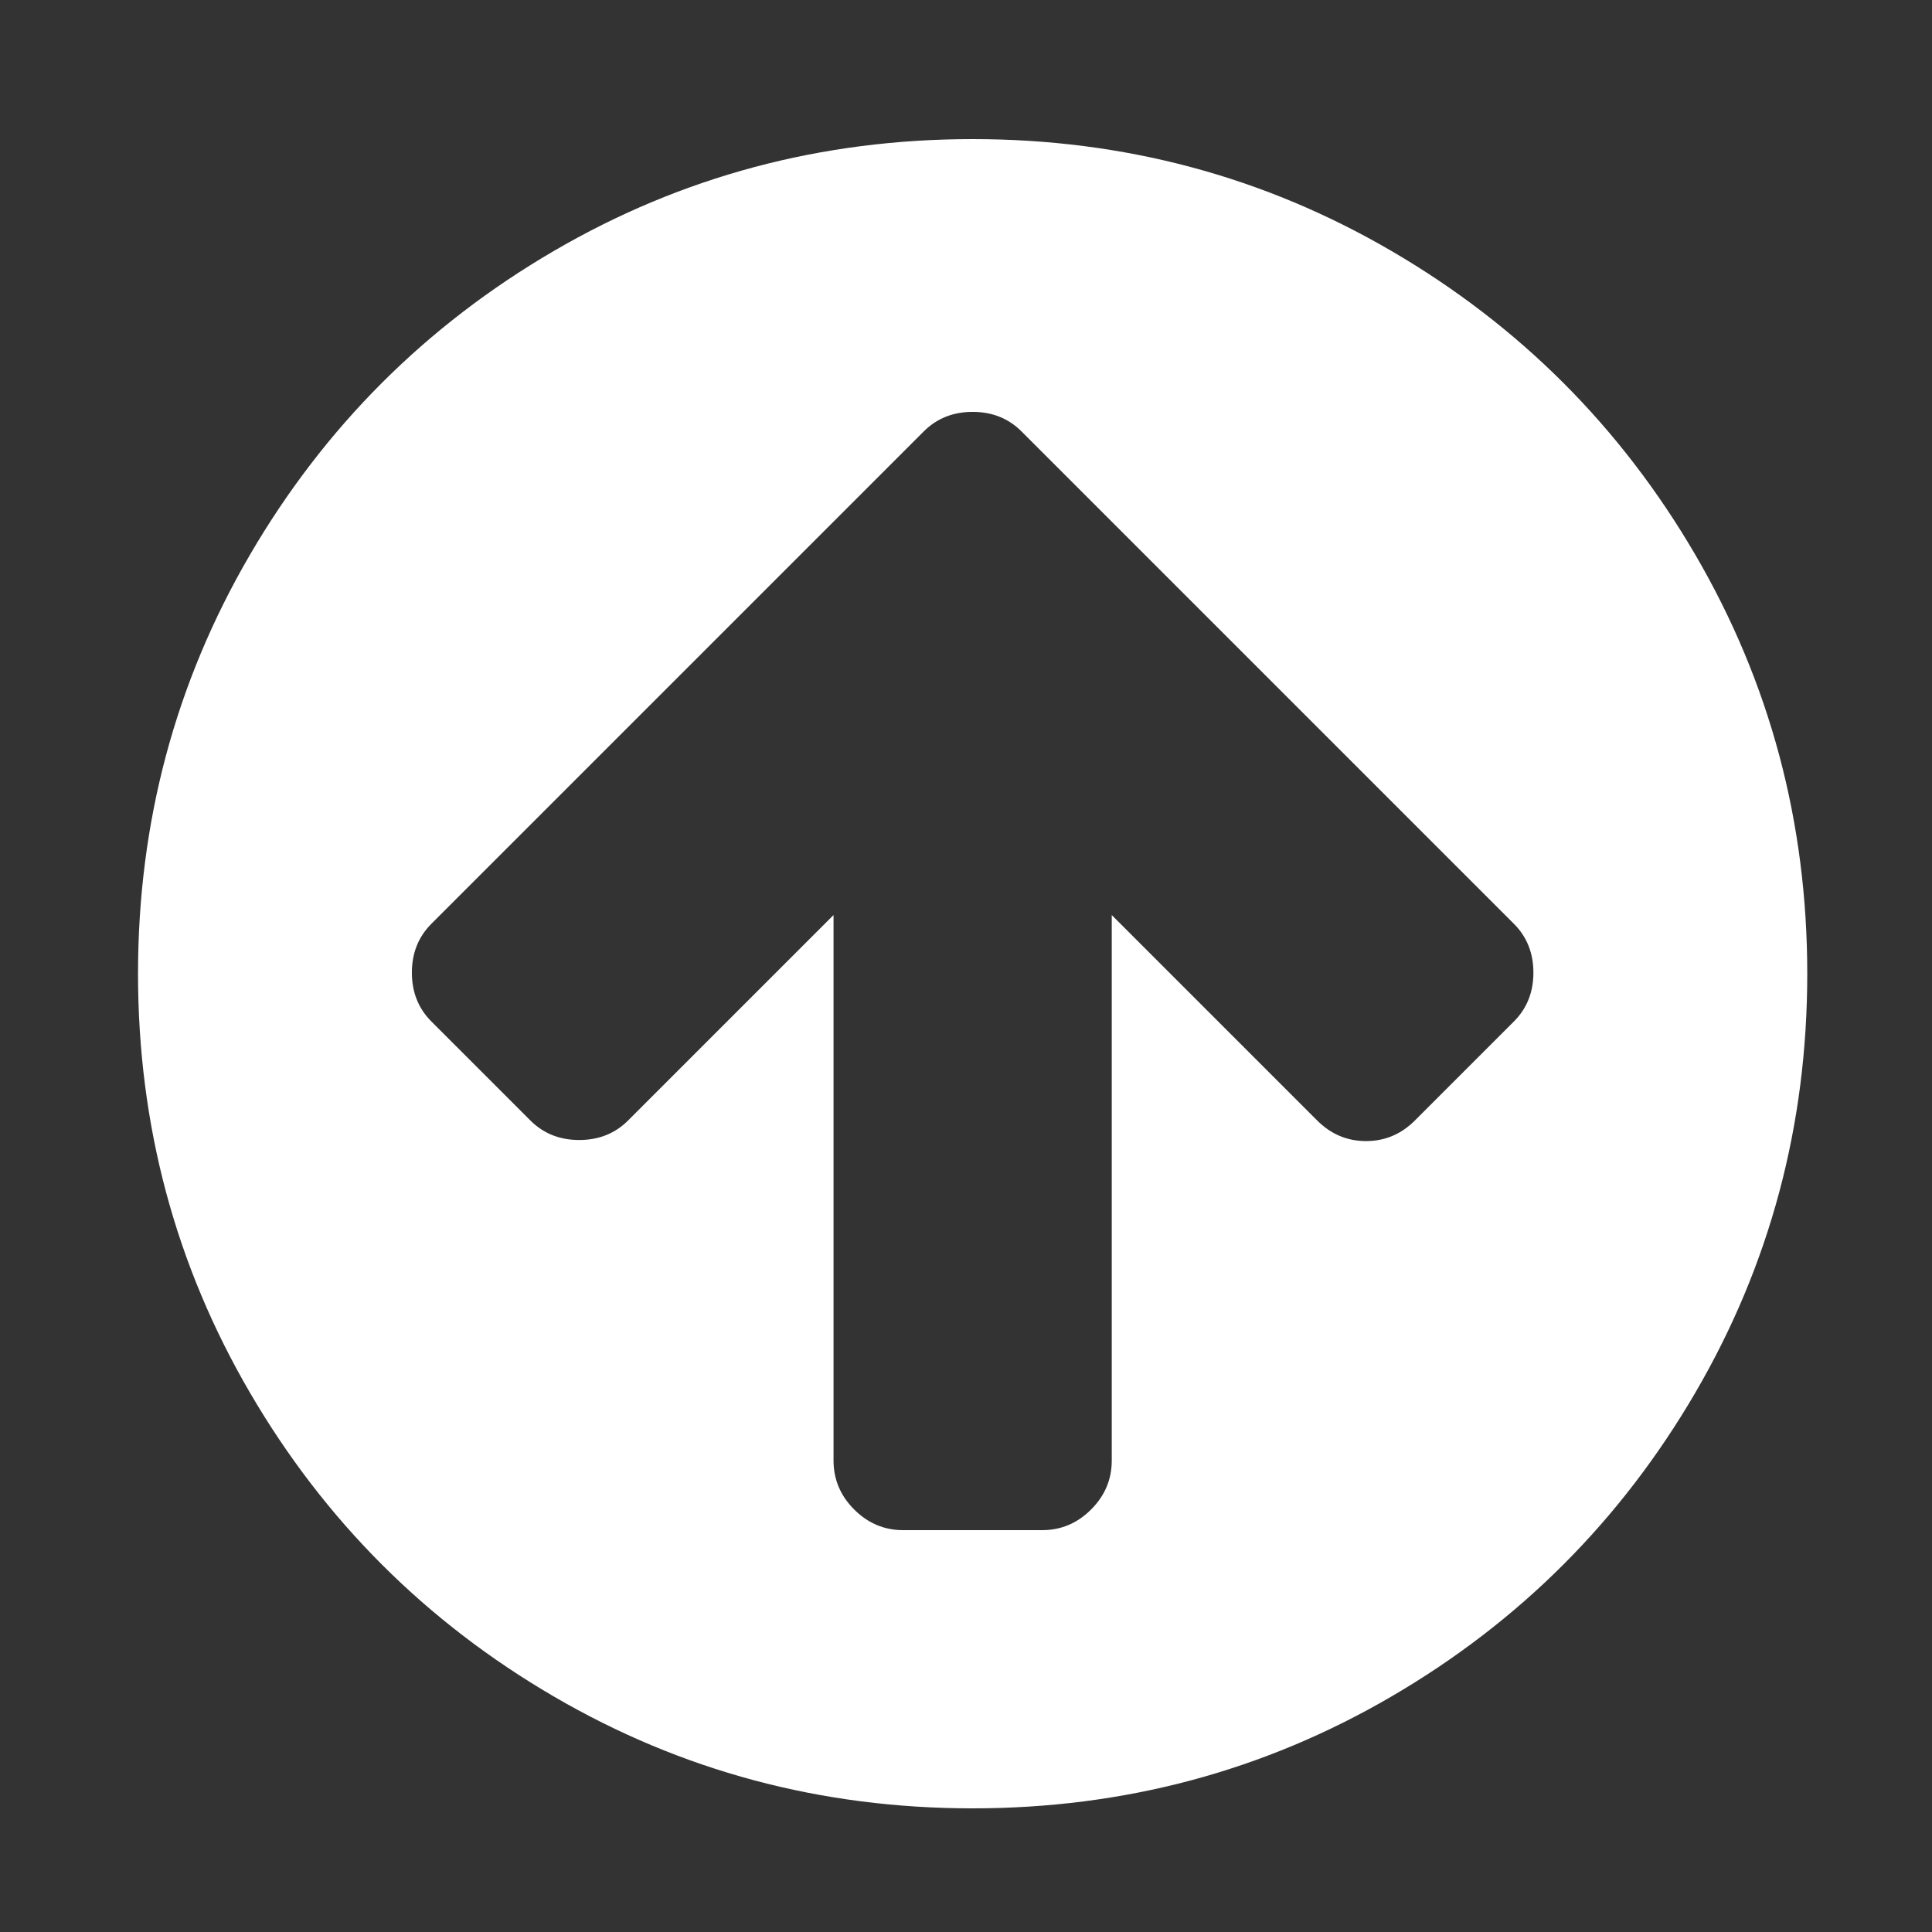 ﻿<!DOCTYPE svg PUBLIC "-//W3C//DTD SVG 1.1//EN" "http://www.w3.org/Graphics/SVG/1.1/DTD/svg11.dtd">
<svg xmlns="http://www.w3.org/2000/svg" xmlns:xlink="http://www.w3.org/1999/xlink" version="1.1" x="0" y="0" width="16" height="16" overflow="auto" preserveAspectRatio="xMidYMid" baseProfile="tiny" space="preserve">
  <rect width="100%" height="100%" fill="#333333" stroke="none"/>
  <path d="M1284 641 Q1284 668 1266 686 L904 1048 L813 1139 Q795 1157 768 1157 Q741 1157 723 1139 L632 1048 L270 686 Q252 668 252 641 Q252 614 270 596 L361 505 Q379 487 406 487 Q433 487 451 505 L640 694 L640 192 Q640 166 659 147 Q678 128 704 128 L832 128 Q858 128 877 147 Q896 166 896 192 L896 694 L1085 505 Q1104 486 1130 486 Q1156 486 1175 505 L1266 596 Q1284 614 1284 641 z M1536 640 Q1536 431 1433 254.5 Q1330 78 1153.5 -25 Q977 -128 768 -128 Q559 -128 382.5 -25 Q206 78 103 254.5 Q0 431 0 640 Q0 849 103 1025.5 Q206 1202 382.5 1305 Q559 1408 768 1408 Q977 1408 1153.5 1305 Q1330 1202 1433 1025.5 Q1536 849 1536 640 z" pathLength="0" fill="White" transform="translate(1.143, 1.311302E-06) scale(0.009, -0.009) translate(0, -1536)" />
</svg>